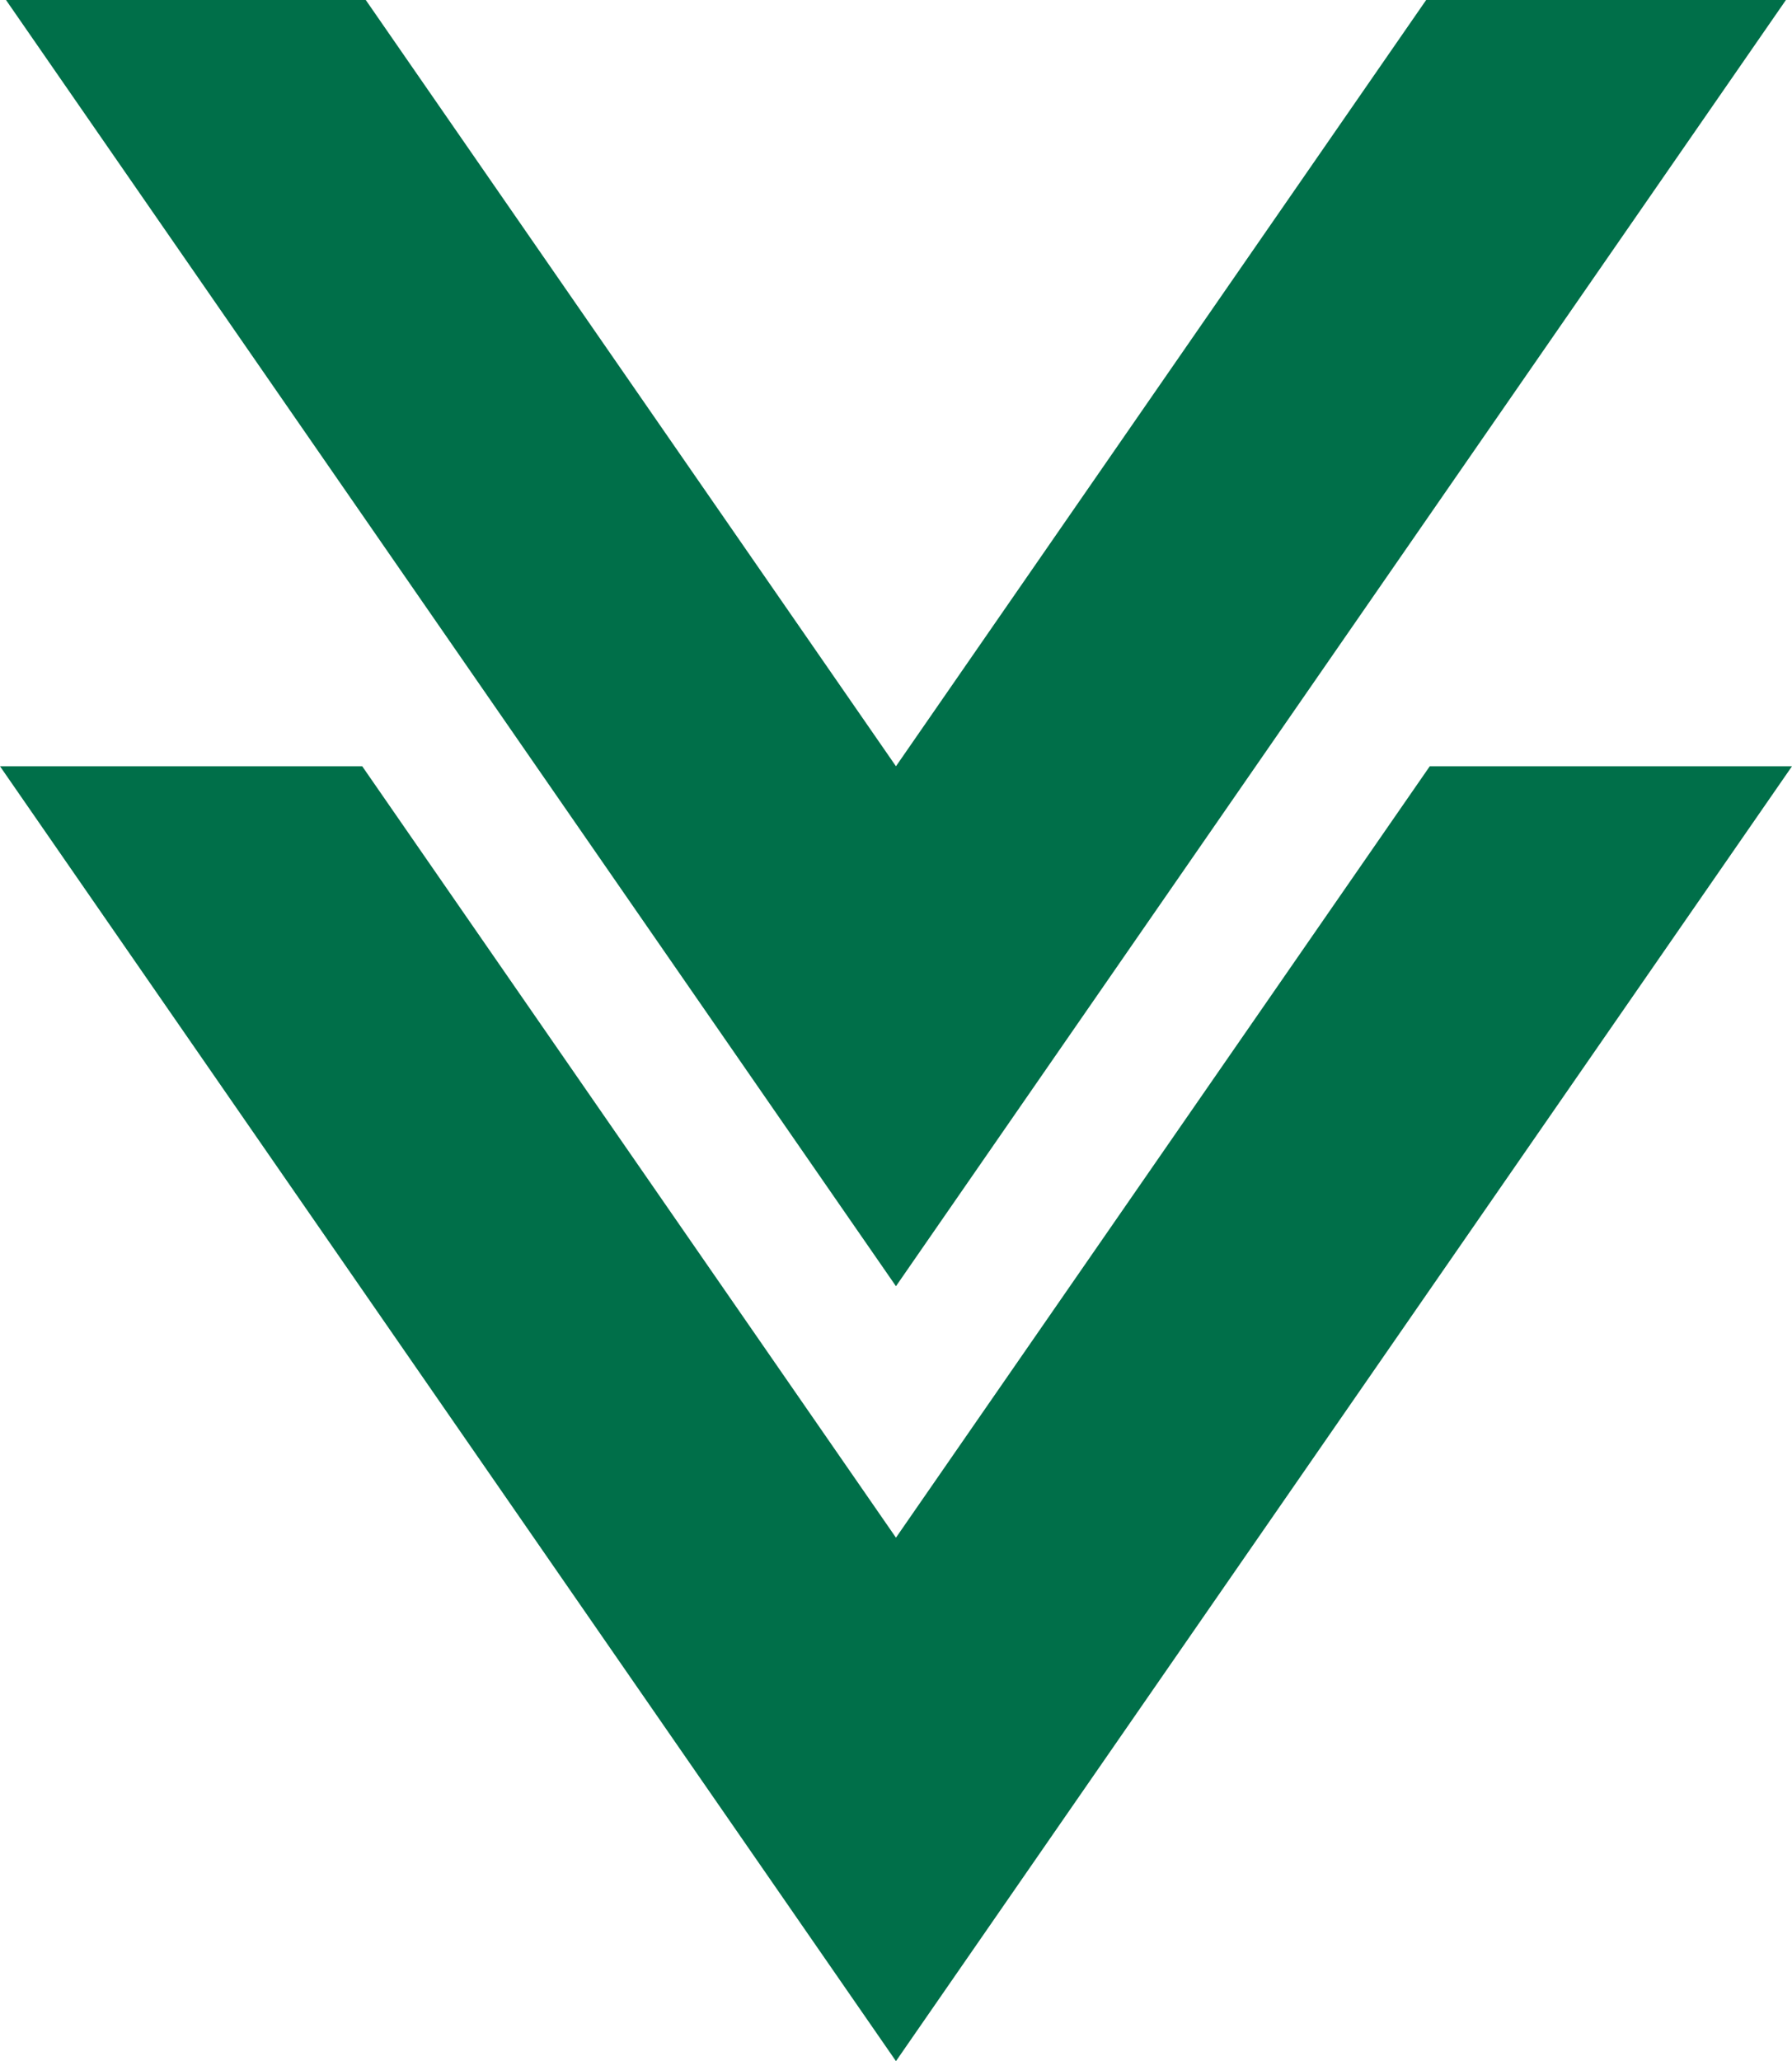 <?xml version="1.0" encoding="UTF-8"?>
<svg id="Layer_1" data-name="Layer 1" xmlns="http://www.w3.org/2000/svg" viewBox="0 0 248.05 285.18">
  <defs>
    <style>
      .cls-1 {
        fill: #006f49;
      }
    </style>
  </defs>
  <polygon class="cls-1" points="197.91 106.02 124.02 212.75 50.14 106.02 0 106.02 124.02 285.18 248.05 106.02 197.91 106.02"/>
  <polygon class="cls-1" points="197.41 0 124.02 106.02 50.63 0 .83 0 124.02 177.96 247.21 0 197.41 0"/>
</svg>